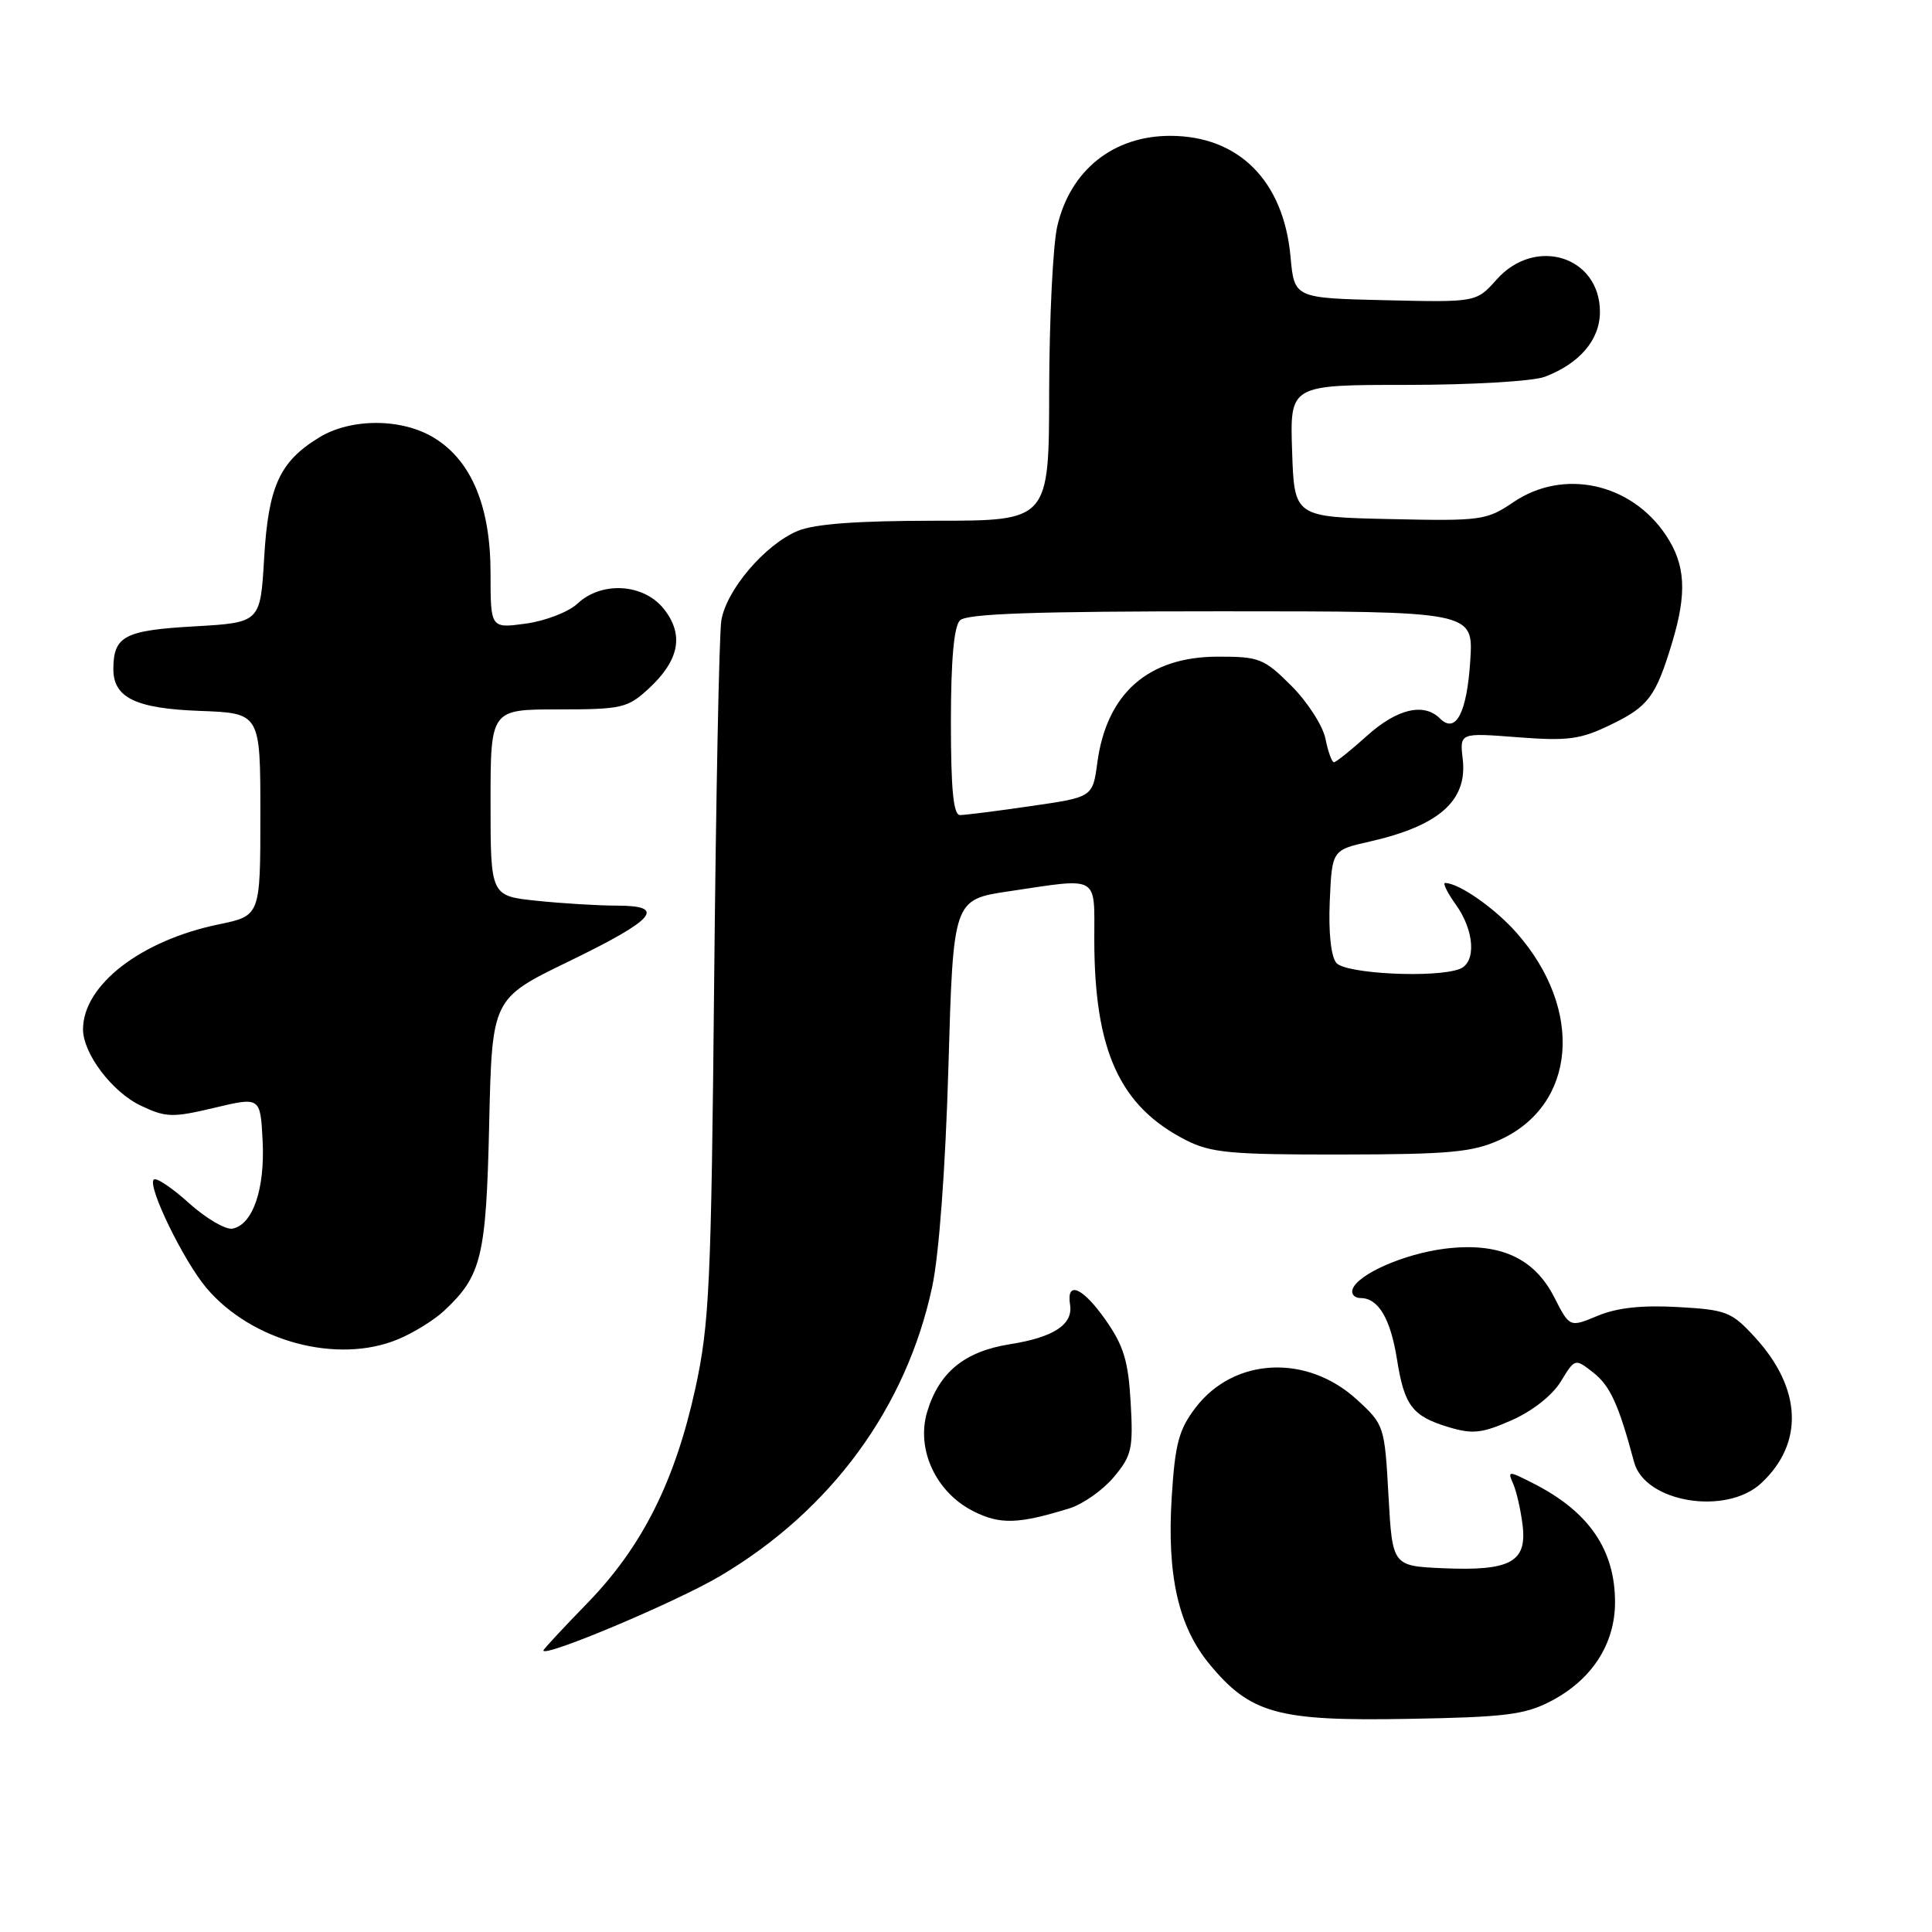 <?xml version="1.0" encoding="UTF-8" standalone="no"?>
<!DOCTYPE svg PUBLIC "-//W3C//DTD SVG 1.1//EN" "http://www.w3.org/Graphics/SVG/1.1/DTD/svg11.dtd" >
<svg xmlns="http://www.w3.org/2000/svg" xmlns:xlink="http://www.w3.org/1999/xlink" version="1.1" viewBox="0 0 256 256">
 <g >
 <path fill="currentColor"
d=" M 205.50 225.41 C 210.93 222.58 214.00 217.84 214.00 212.30 C 214.00 205.32 210.51 200.26 203.10 196.52 C 199.83 194.86 199.74 194.87 200.52 196.65 C 200.96 197.67 201.52 200.15 201.76 202.16 C 202.33 206.99 200.10 208.18 191.23 207.80 C 184.50 207.50 184.50 207.50 183.98 198.16 C 183.47 188.94 183.41 188.77 179.81 185.47 C 173.18 179.38 163.50 179.86 158.42 186.52 C 156.20 189.43 155.70 191.31 155.26 198.35 C 154.61 208.75 156.13 215.48 160.24 220.48 C 165.68 227.07 169.27 228.07 186.50 227.76 C 199.44 227.54 202.05 227.21 205.50 225.41 Z  M 95.44 208.82 C 110.12 200.13 120.10 186.52 123.52 170.50 C 124.43 166.26 125.28 154.78 125.67 141.35 C 126.31 119.20 126.31 119.20 133.70 118.10 C 145.76 116.30 145.00 115.88 145.00 124.45 C 145.00 139.22 148.36 146.59 157.12 151.06 C 160.44 152.76 163.04 153.00 177.71 152.98 C 192.10 152.96 195.10 152.68 198.73 151.04 C 208.88 146.43 209.91 133.80 200.98 123.63 C 198.10 120.35 193.30 117.00 191.48 117.00 C 191.14 117.00 191.79 118.31 192.93 119.90 C 195.39 123.36 195.63 127.54 193.42 128.39 C 190.20 129.63 178.28 129.04 177.07 127.59 C 176.36 126.73 176.02 123.54 176.20 119.41 C 176.50 112.64 176.50 112.64 181.50 111.51 C 190.70 109.42 194.46 106.08 193.82 100.59 C 193.41 97.09 193.41 97.09 201.10 97.69 C 207.77 98.20 209.41 97.98 213.41 96.04 C 218.42 93.62 219.39 92.33 221.55 85.20 C 223.56 78.57 223.35 74.81 220.73 70.90 C 216.11 63.99 207.16 62.05 200.55 66.53 C 196.98 68.95 196.29 69.05 184.16 68.78 C 171.50 68.50 171.50 68.50 171.21 59.75 C 170.92 51.00 170.92 51.00 186.40 51.00 C 194.93 51.00 203.13 50.52 204.68 49.93 C 209.31 48.18 212.00 45.02 212.00 41.33 C 212.00 33.97 203.44 31.28 198.32 37.03 C 195.62 40.06 195.62 40.06 183.56 39.78 C 171.50 39.50 171.50 39.50 171.00 34.00 C 170.08 23.96 164.14 18.00 155.05 18.00 C 147.50 18.00 141.80 22.57 140.09 30.00 C 139.52 32.48 139.04 42.26 139.02 51.75 C 139.00 69.00 139.00 69.00 123.97 69.00 C 113.60 69.00 107.93 69.42 105.70 70.35 C 101.36 72.16 96.22 78.20 95.58 82.23 C 95.29 84.03 94.87 105.52 94.63 130.00 C 94.24 170.25 94.00 175.40 92.14 183.96 C 89.44 196.29 85.09 204.95 77.84 212.41 C 74.63 215.71 72.00 218.54 72.00 218.70 C 72.00 219.69 89.62 212.27 95.44 208.82 Z  M 141.72 199.86 C 143.49 199.31 146.12 197.46 147.57 195.74 C 149.96 192.89 150.17 191.98 149.82 185.85 C 149.51 180.33 148.89 178.31 146.47 174.86 C 143.44 170.56 141.27 169.64 141.79 172.89 C 142.20 175.51 139.62 177.20 133.81 178.12 C 127.81 179.07 124.43 181.83 122.85 187.09 C 121.37 192.06 124.02 197.76 129.00 200.26 C 132.52 202.03 134.94 201.96 141.72 199.86 Z  M 233.36 196.54 C 239.06 191.25 238.76 183.98 232.55 177.21 C 229.45 173.82 228.77 173.55 222.32 173.19 C 217.58 172.92 214.26 173.28 211.70 174.35 C 207.99 175.90 207.99 175.90 205.94 171.88 C 203.25 166.62 198.62 164.57 191.44 165.46 C 186.04 166.14 179.88 168.85 179.22 170.84 C 179.01 171.48 179.49 172.00 180.29 172.00 C 182.64 172.00 184.25 174.72 185.11 180.13 C 186.08 186.27 187.14 187.66 191.97 189.11 C 195.14 190.06 196.39 189.92 200.32 188.18 C 203.05 186.98 205.72 184.87 206.82 183.05 C 208.70 179.97 208.70 179.97 211.16 181.91 C 213.36 183.65 214.49 186.13 216.53 193.75 C 217.96 199.08 228.71 200.85 233.36 196.54 Z  M 52.77 177.45 C 54.81 176.60 57.53 174.91 58.83 173.70 C 63.82 169.05 64.42 166.56 64.82 148.91 C 65.20 132.32 65.20 132.32 75.33 127.41 C 86.84 121.83 88.42 120.00 81.73 120.00 C 79.29 120.00 74.53 119.71 71.15 119.36 C 65.00 118.72 65.00 118.72 65.00 106.36 C 65.00 94.00 65.00 94.00 73.98 94.00 C 82.40 94.00 83.16 93.82 85.95 91.25 C 90.01 87.50 90.67 84.12 87.98 80.71 C 85.32 77.32 79.72 76.97 76.51 79.99 C 75.34 81.09 72.27 82.27 69.69 82.63 C 65.00 83.27 65.00 83.27 65.00 75.95 C 65.00 67.13 62.49 61.08 57.56 58.04 C 53.31 55.41 46.54 55.37 42.30 57.96 C 37.05 61.16 35.56 64.43 35.00 73.95 C 34.50 82.50 34.50 82.50 25.71 83.00 C 16.51 83.52 15.05 84.29 15.02 88.60 C 14.99 92.44 17.95 93.89 26.53 94.20 C 34.50 94.50 34.50 94.50 34.50 107.92 C 34.50 121.34 34.50 121.34 29.00 122.48 C 18.66 124.61 11.02 130.52 11.00 136.38 C 11.00 139.60 14.86 144.71 18.67 146.51 C 21.98 148.08 22.85 148.11 28.40 146.79 C 34.50 145.34 34.50 145.34 34.80 151.18 C 35.12 157.55 33.50 162.28 30.81 162.80 C 29.89 162.97 27.30 161.45 25.04 159.42 C 22.79 157.38 20.69 155.98 20.37 156.30 C 19.50 157.17 24.32 167.07 27.36 170.67 C 33.37 177.77 44.74 180.81 52.77 177.45 Z  M 126.00 95.70 C 126.00 87.47 126.40 83.00 127.20 82.20 C 128.09 81.31 137.16 81.00 161.82 81.00 C 195.23 81.00 195.23 81.00 194.82 87.50 C 194.38 94.46 192.90 97.30 190.80 95.20 C 188.67 93.07 185.10 93.92 181.13 97.50 C 179.00 99.42 177.03 101.00 176.75 101.00 C 176.48 101.00 175.97 99.60 175.63 97.88 C 175.28 96.17 173.26 93.02 171.12 90.88 C 167.49 87.25 166.85 87.00 161.37 87.01 C 152.14 87.02 146.64 91.87 145.40 101.06 C 144.79 105.63 144.79 105.63 136.59 106.81 C 132.09 107.47 127.86 108.00 127.20 108.00 C 126.33 108.00 126.00 104.59 126.00 95.70 Z "/>
</g>
</svg>